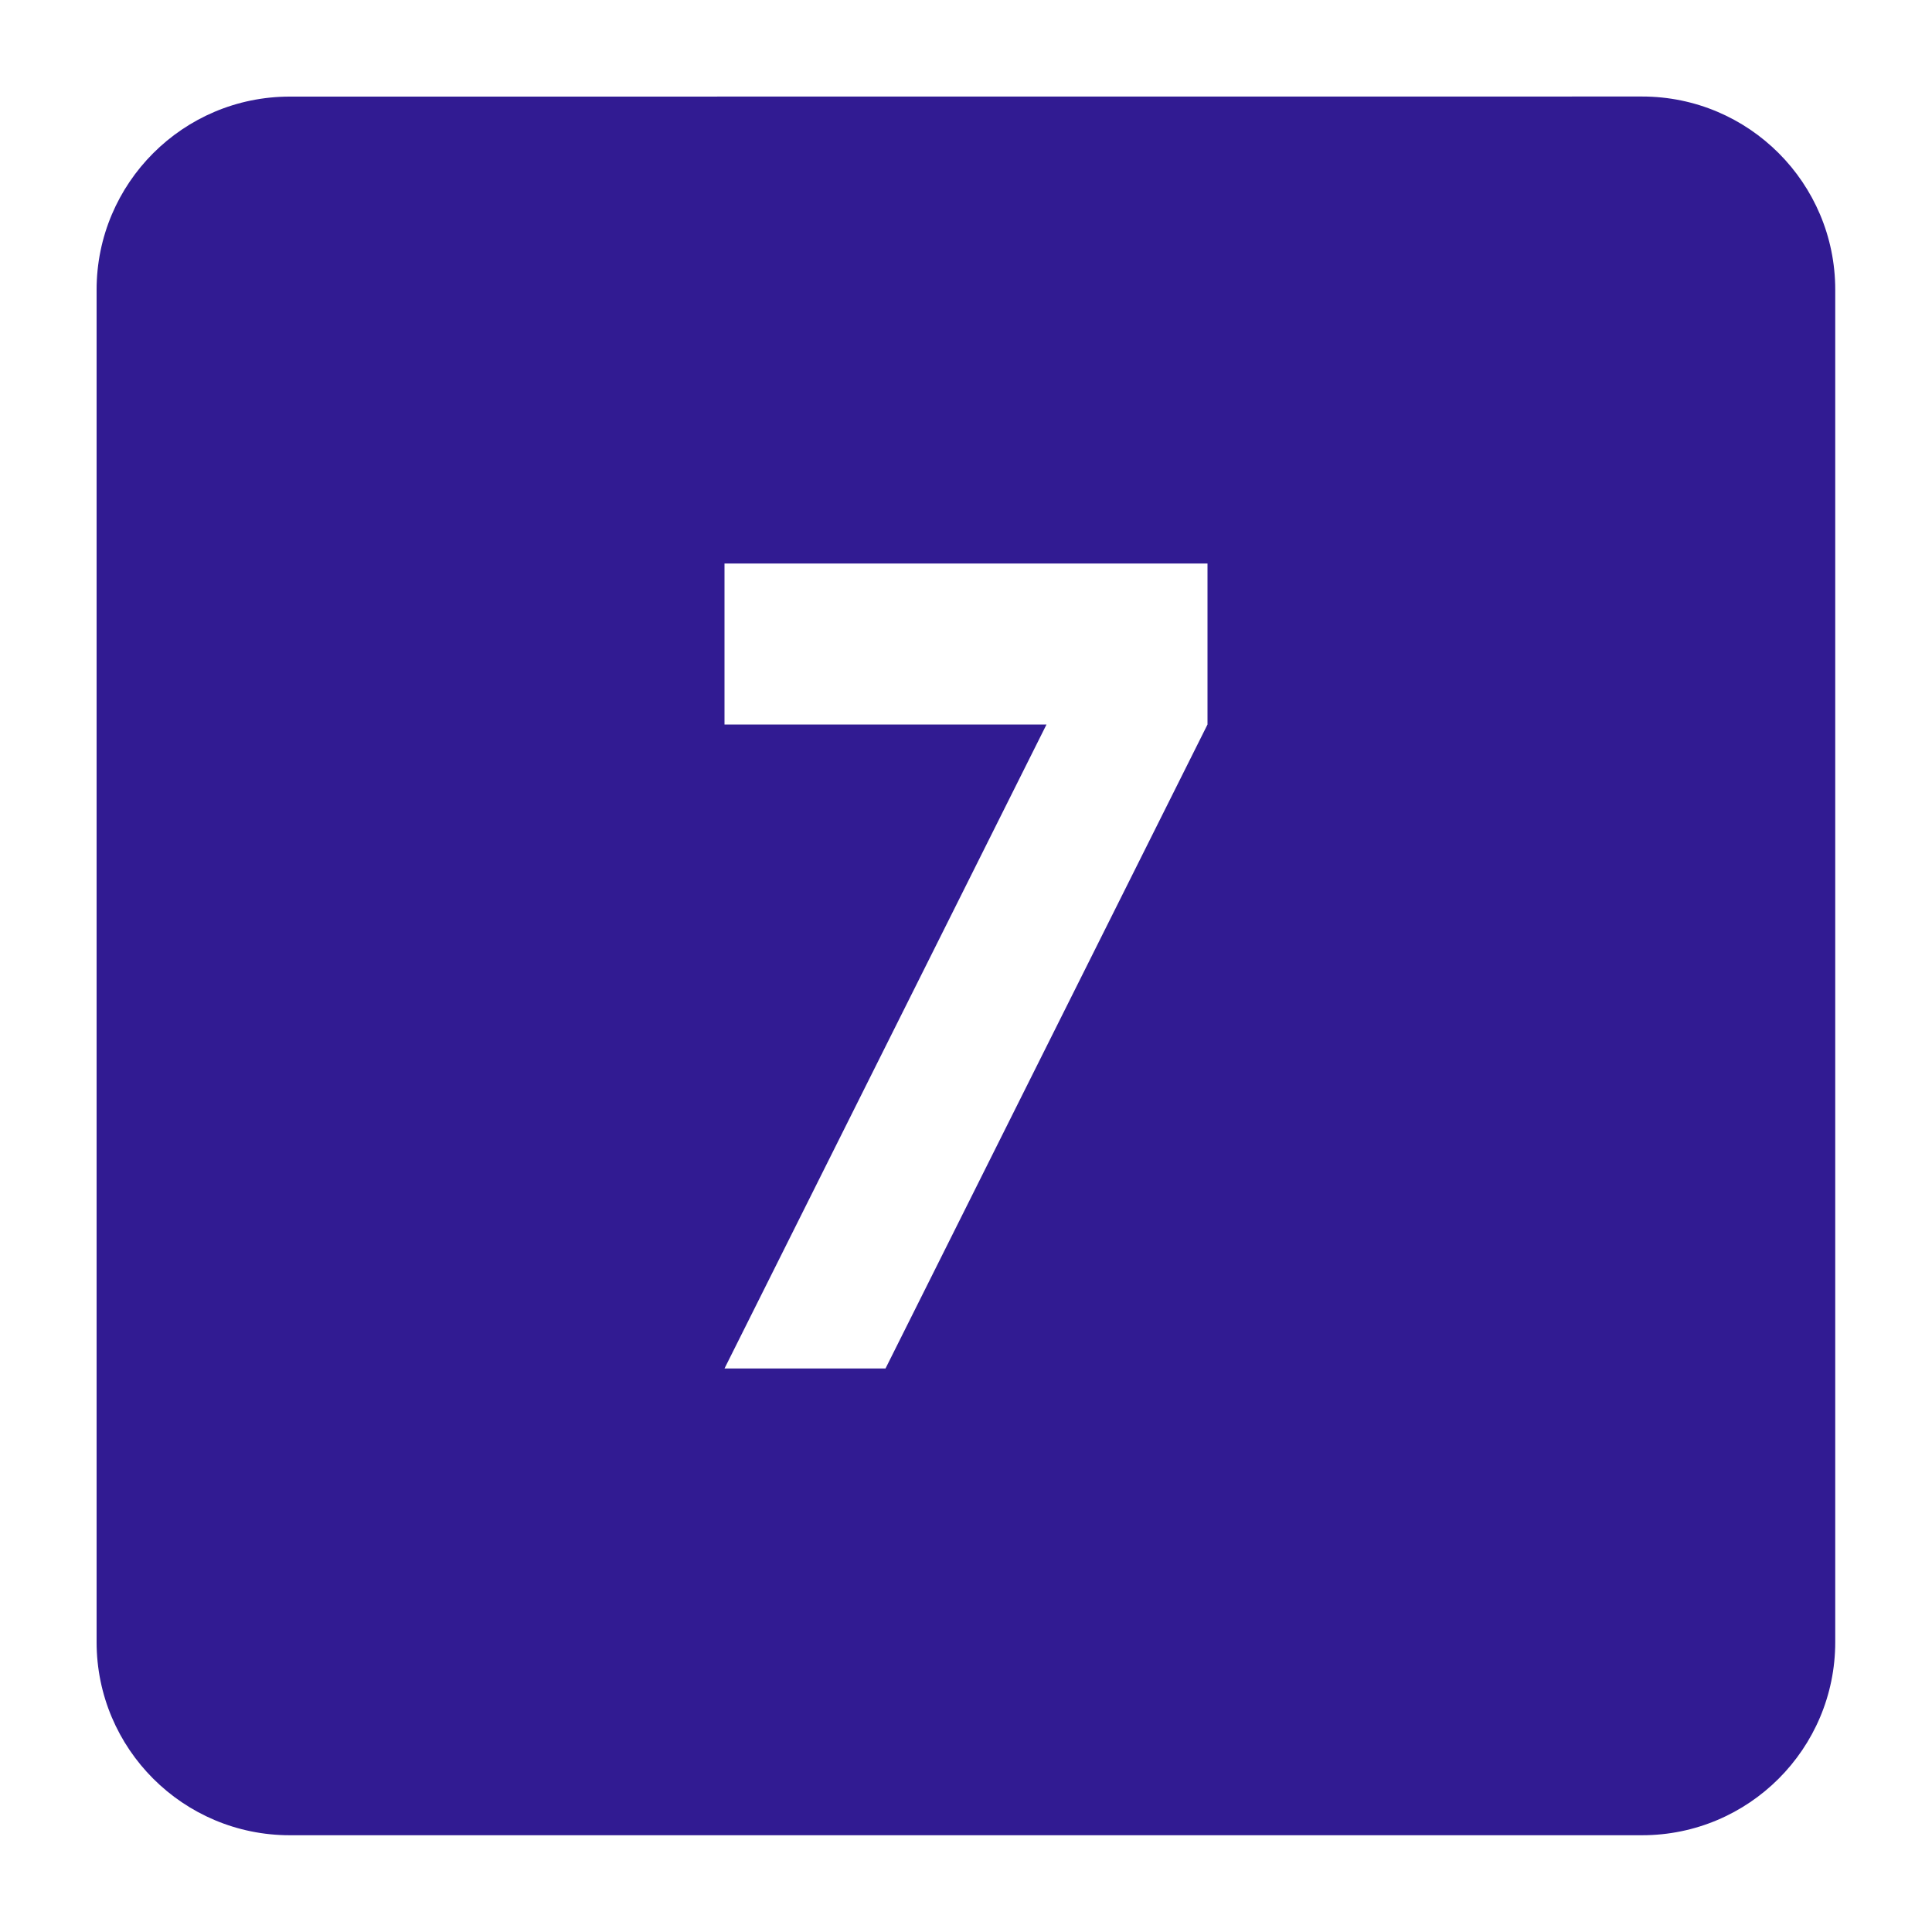 <?xml version="1.0" encoding="utf-8"?>
<!-- Generator: Adobe Illustrator 16.0.0, SVG Export Plug-In . SVG Version: 6.00 Build 0)  -->
<!DOCTYPE svg PUBLIC "-//W3C//DTD SVG 1.1//EN" "http://www.w3.org/Graphics/SVG/1.1/DTD/svg11.dtd">
<svg version="1.1" id="Layer_1" xmlns="http://www.w3.org/2000/svg" xmlns:xlink="http://www.w3.org/1999/xlink" x="0px" y="0px"
	 width="24px" height="24px" viewBox="0 0 24 24" enable-background="new 0 0 24 24" xml:space="preserve">
<path fill="#311B92" d="M20.398,1.199c1.326,0,2.4,1.075,2.4,2.4v16.799c0,1.326-1.074,2.4-2.4,2.4H3.6c-1.325,0-2.4-1.074-2.4-2.4
	V3.6c0-1.325,1.075-2.4,2.4-2.4L20.398,1.199 M11,17l4-8V7H9v2h4l-4,8H11z"/>
</svg>
